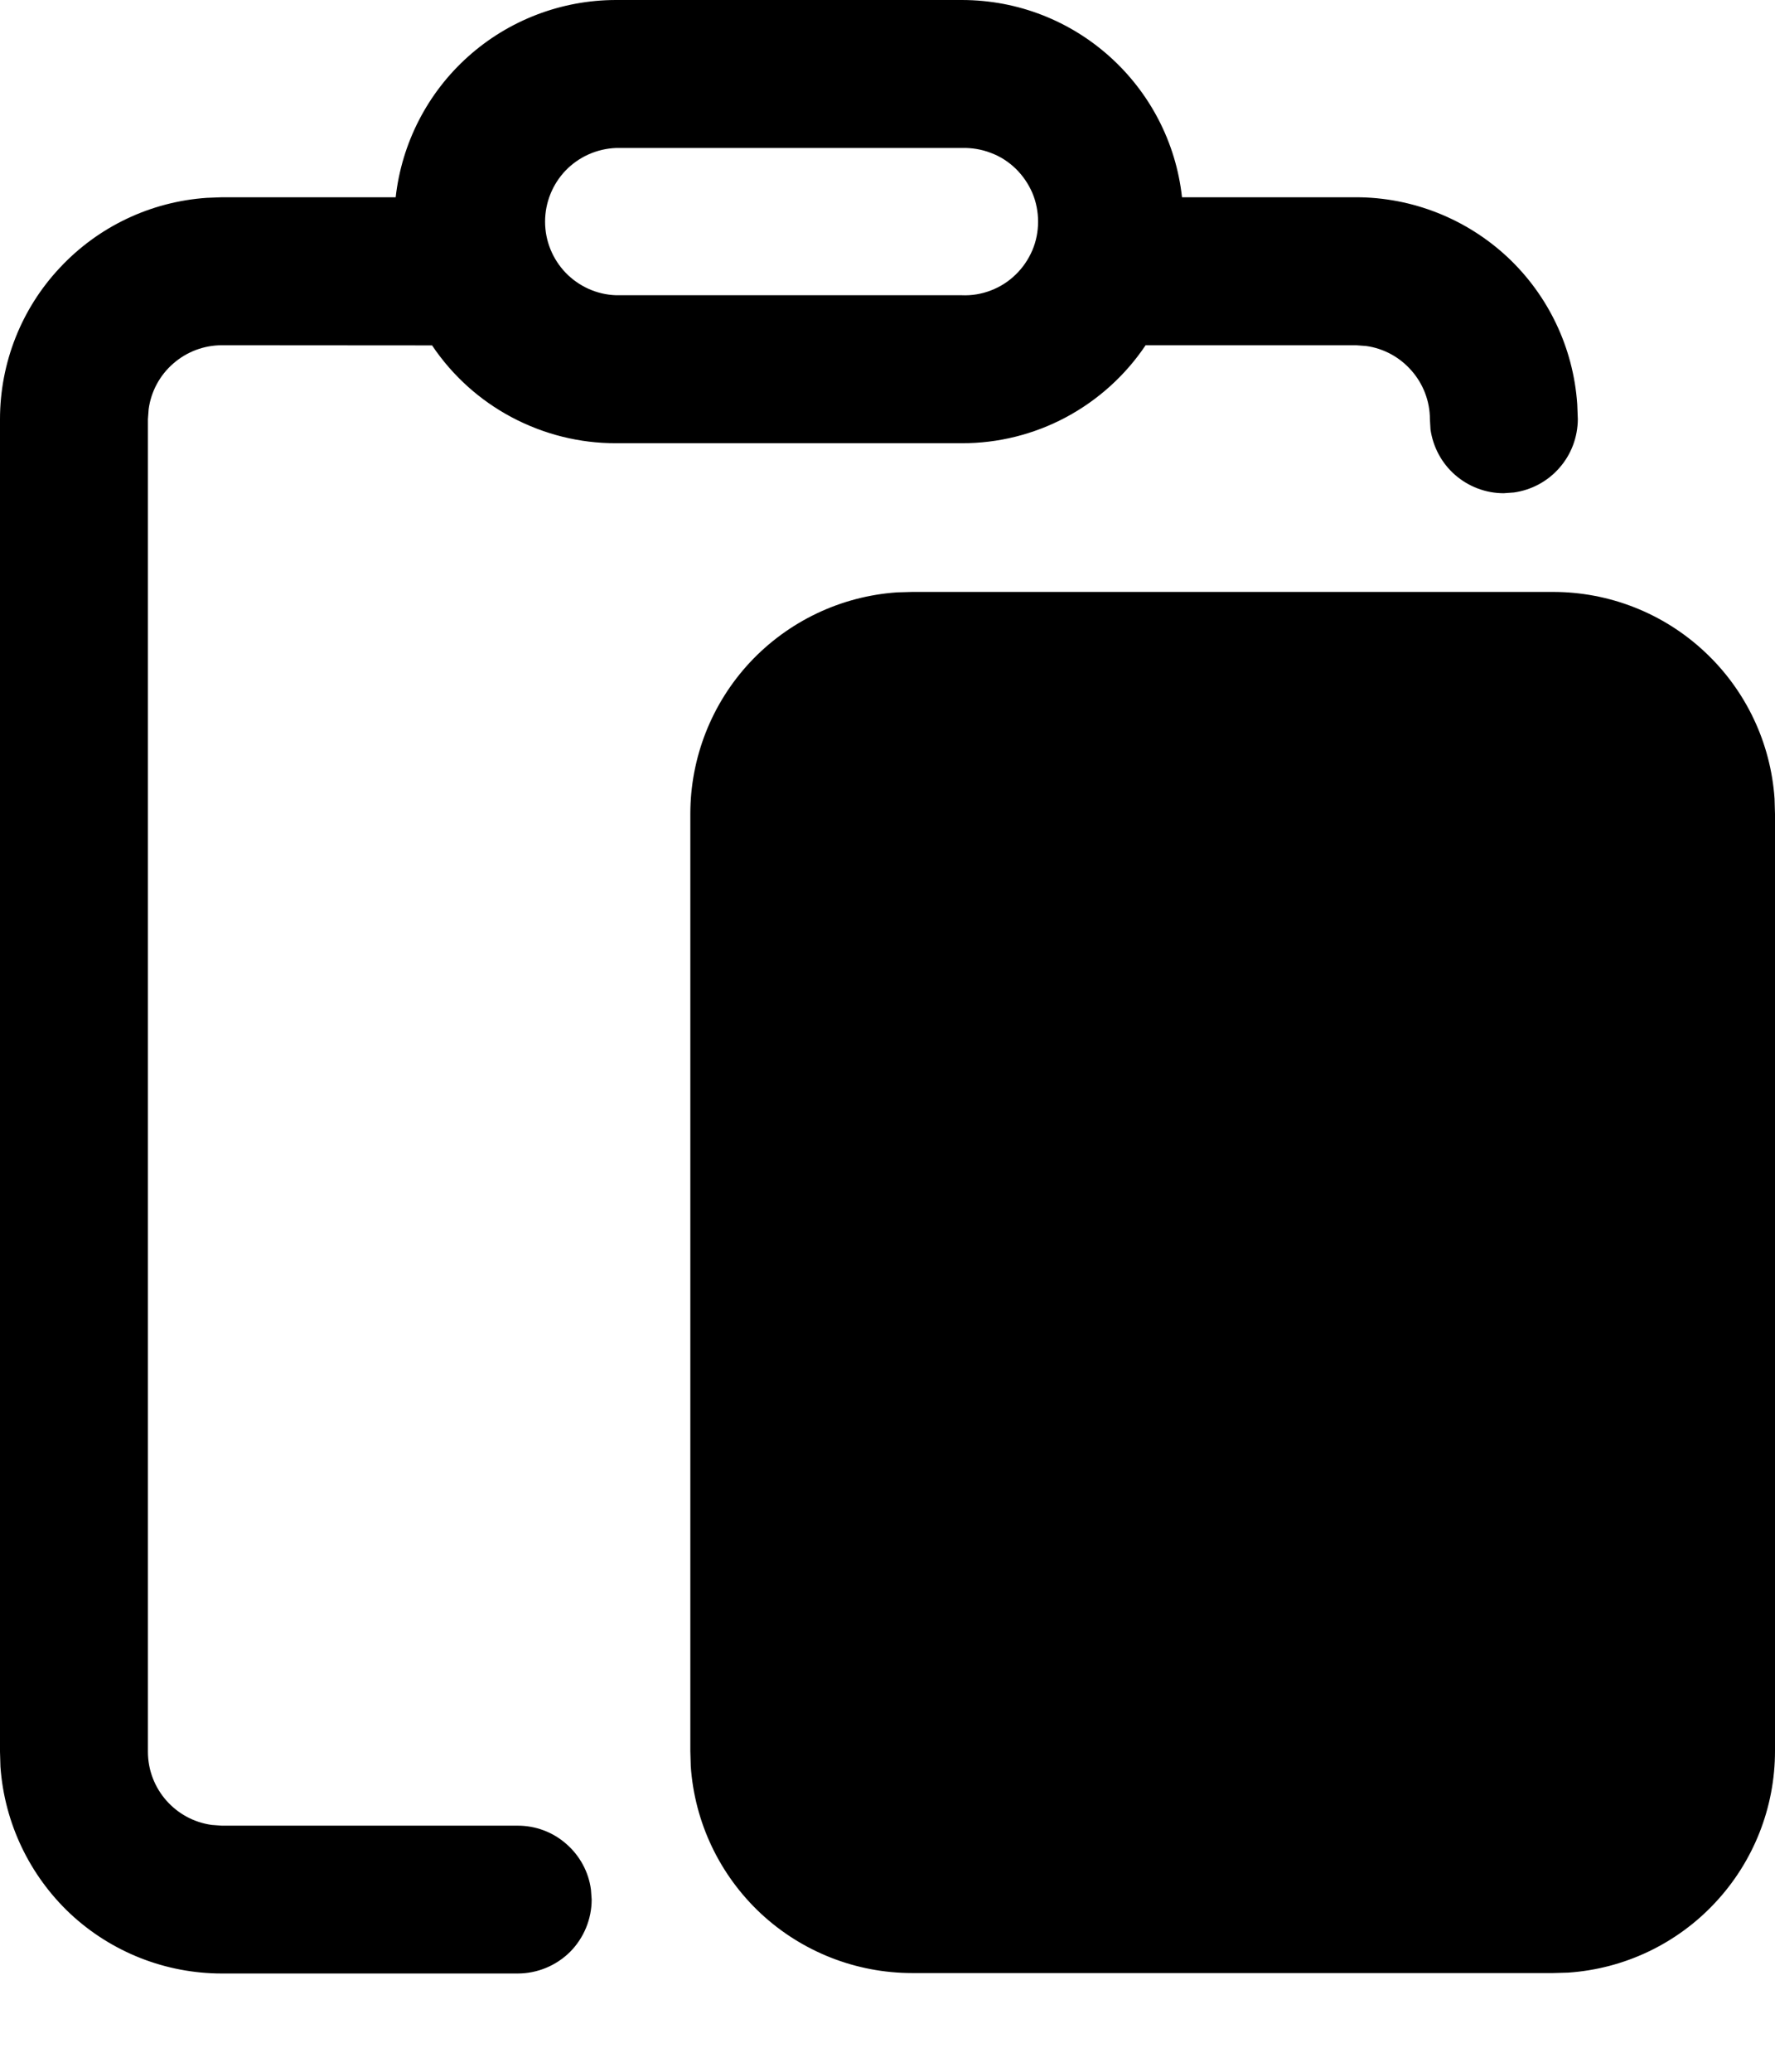 <svg width="12" height="14" viewBox="0 0 12 14" fill="none" xmlns="http://www.w3.org/2000/svg">
<path d="M6.502 5.65179e-08C7.274 5.65179e-08 7.909 0.583 7.991 1.333H9.167C9.547 1.333 9.913 1.478 10.191 1.737C10.468 1.996 10.637 2.351 10.663 2.731L10.667 2.833C10.666 2.954 10.623 3.07 10.543 3.161C10.464 3.252 10.355 3.311 10.235 3.328L10.166 3.333C10.045 3.333 9.929 3.289 9.838 3.21C9.747 3.131 9.688 3.021 9.671 2.902L9.667 2.833C9.667 2.713 9.623 2.596 9.543 2.505C9.464 2.414 9.354 2.354 9.235 2.338L9.167 2.333H7.745C7.608 2.537 7.423 2.704 7.206 2.82C6.99 2.935 6.748 2.996 6.502 2.995H4.165C3.919 2.996 3.677 2.935 3.46 2.82C3.243 2.705 3.058 2.538 2.921 2.334L1.5 2.333C1.379 2.333 1.262 2.377 1.171 2.457C1.08 2.536 1.021 2.646 1.005 2.765L1 2.833V11.837C1 12.09 1.188 12.299 1.432 12.332L1.5 12.337H3.5C3.621 12.337 3.737 12.38 3.828 12.46C3.919 12.539 3.979 12.648 3.995 12.768L4 12.836C4 12.969 3.947 13.096 3.854 13.19C3.76 13.283 3.633 13.336 3.5 13.336H1.5C1.12 13.336 0.754 13.192 0.476 12.933C0.199 12.673 0.03 12.318 0.003 11.939L1.13325e-08 11.837V2.833C-4.66812e-05 2.453 0.144 2.087 0.404 1.81C0.663 1.532 1.018 1.363 1.397 1.337L1.5 1.333H2.675C2.716 0.967 2.89 0.628 3.165 0.382C3.44 0.136 3.796 -0 4.165 5.65179e-08H6.502ZM10.5 4C10.88 4 11.246 4.144 11.524 4.404C11.802 4.663 11.971 5.018 11.997 5.397L12 5.5V11.833C12 12.213 11.856 12.579 11.596 12.857C11.337 13.135 10.982 13.304 10.603 13.33L10.5 13.333H6.167C5.787 13.333 5.421 13.189 5.143 12.93C4.865 12.67 4.696 12.315 4.67 11.936L4.667 11.833V5.5C4.667 5.12 4.811 4.754 5.07 4.476C5.33 4.198 5.685 4.029 6.064 4.003L6.167 4H10.5ZM6.502 1H4.165C4.036 1.005 3.914 1.059 3.824 1.152C3.735 1.245 3.685 1.369 3.685 1.498C3.685 1.627 3.735 1.75 3.824 1.843C3.914 1.936 4.036 1.991 4.165 1.995H6.502C6.569 1.998 6.636 1.987 6.698 1.963C6.761 1.939 6.818 1.903 6.866 1.856C6.914 1.81 6.952 1.754 6.979 1.692C7.005 1.631 7.018 1.565 7.018 1.498C7.018 1.431 7.005 1.364 6.979 1.303C6.952 1.241 6.914 1.186 6.866 1.139C6.818 1.093 6.761 1.056 6.698 1.033C6.636 1.009 6.569 0.998 6.502 1Z" fill="black"/>
</svg>
